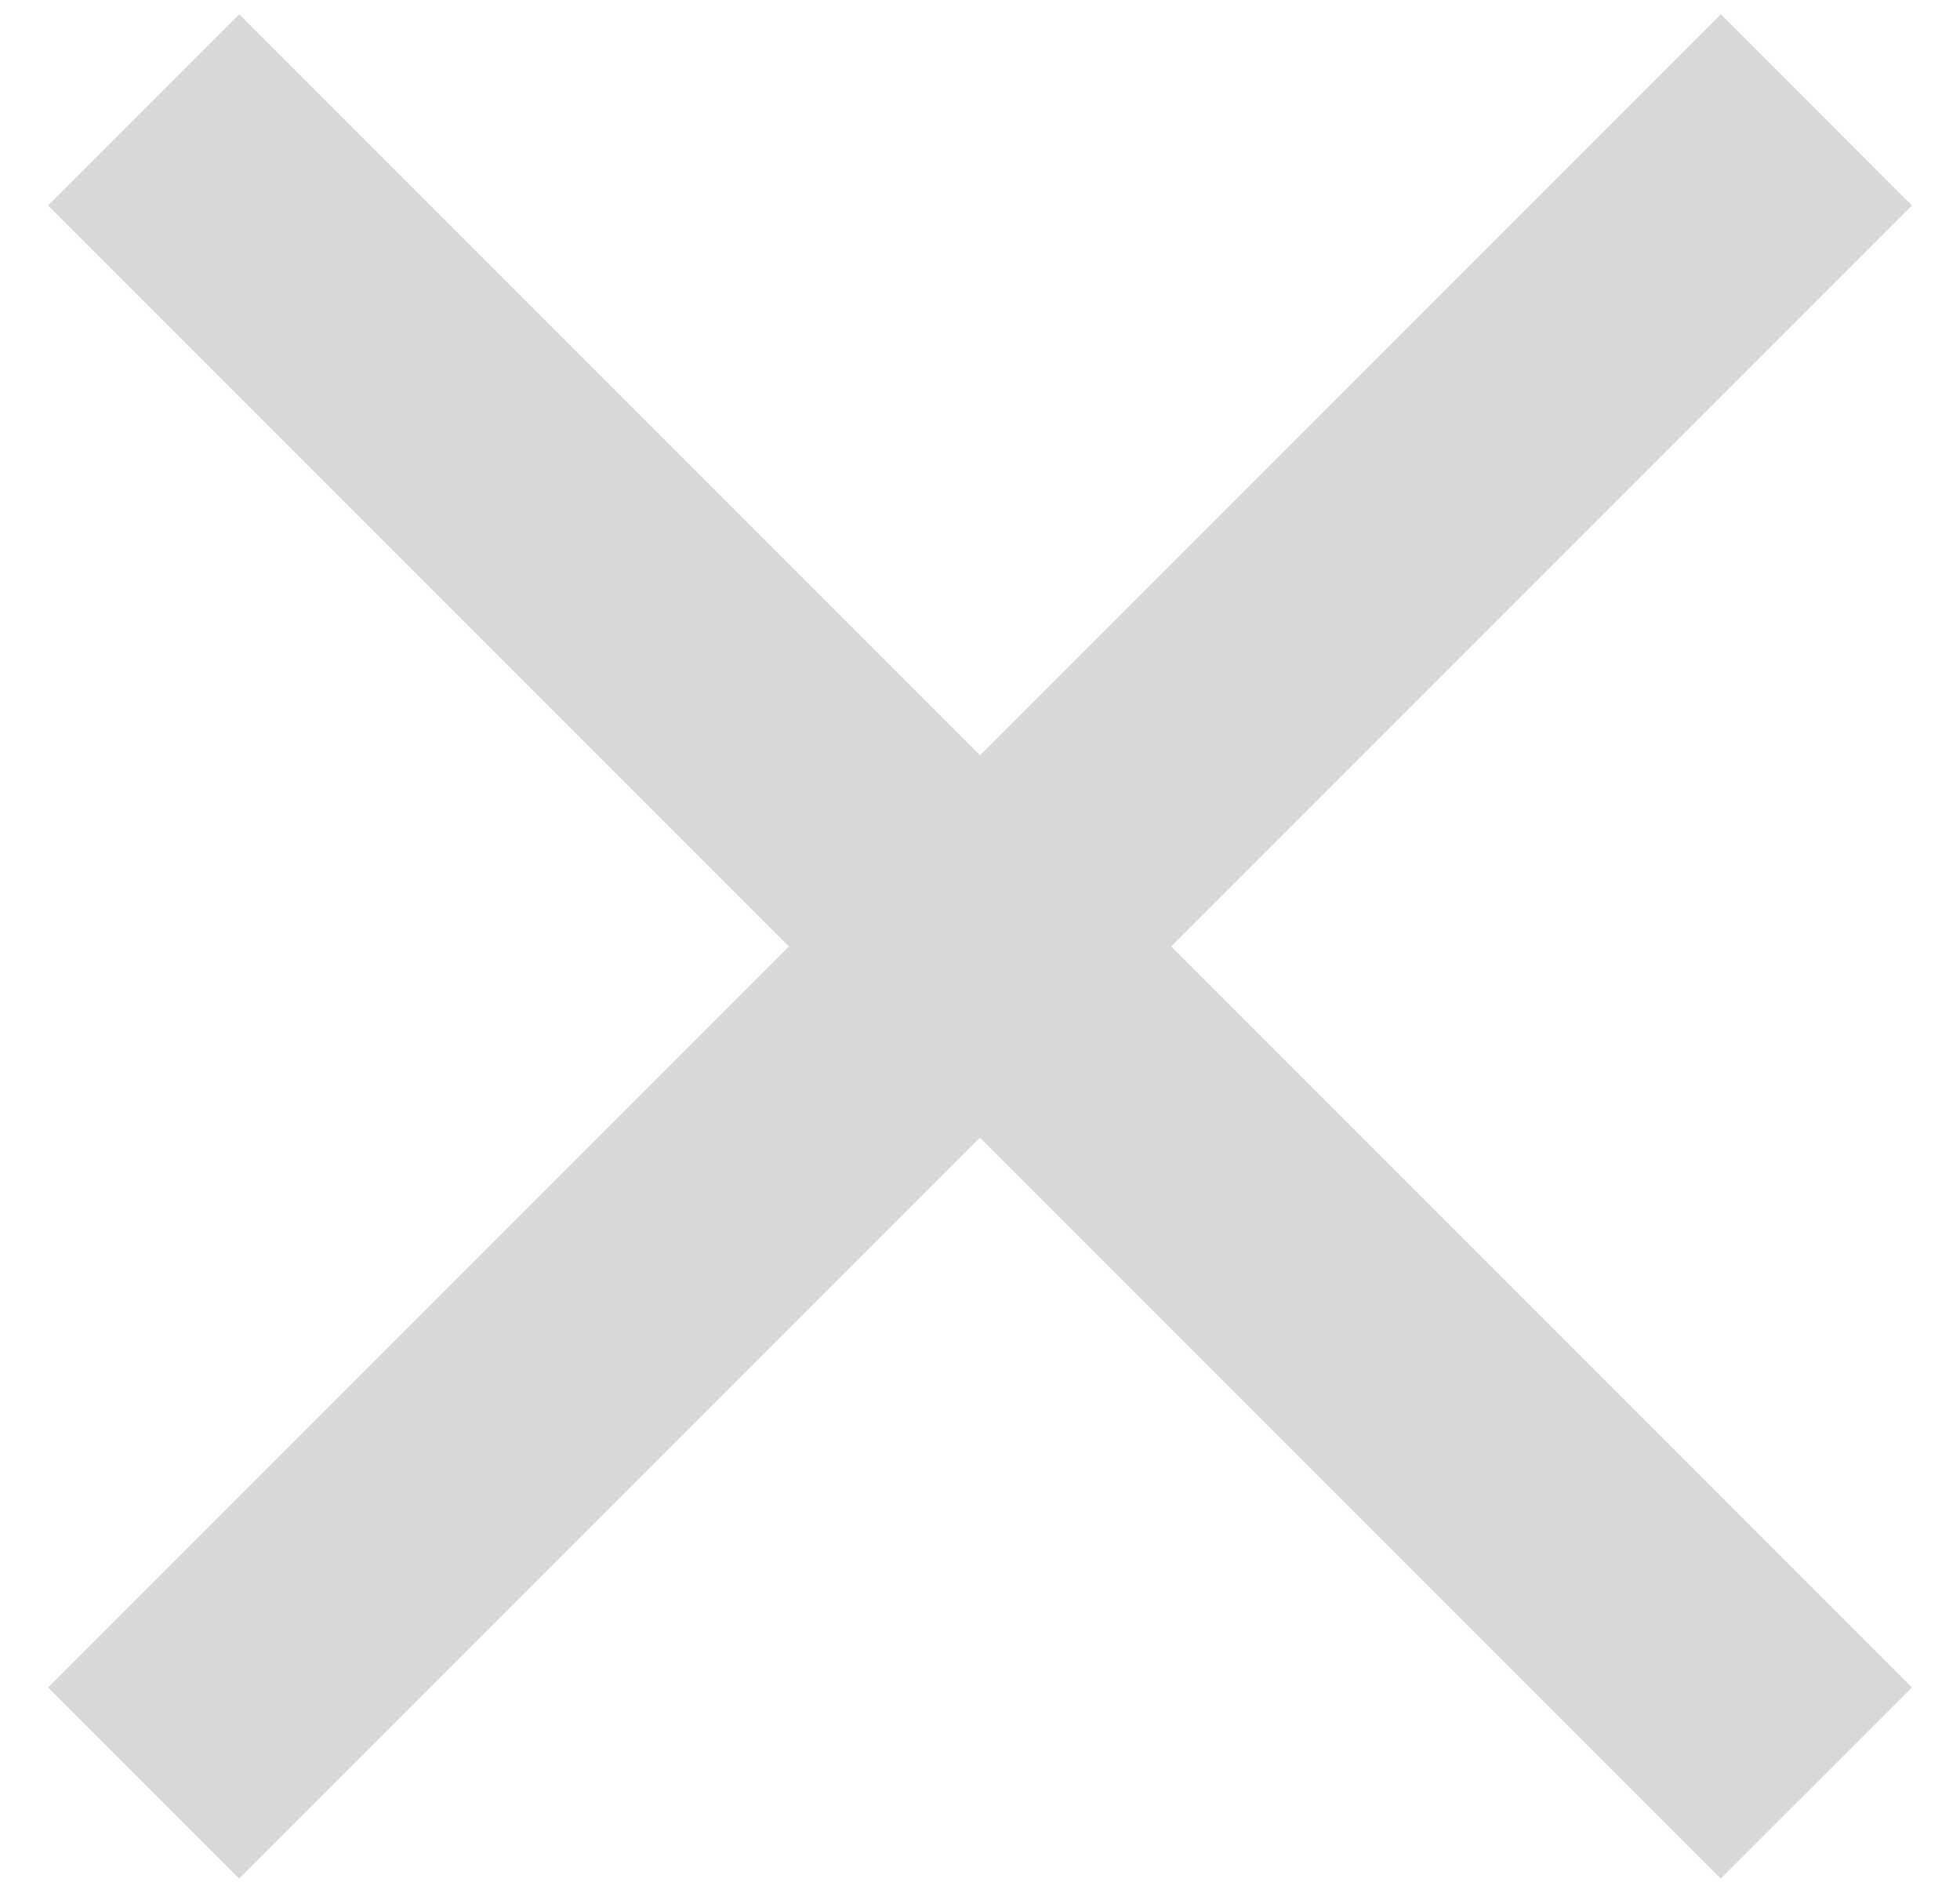 <svg width="29" height="28" viewBox="0 0 29 28" xmlns="http://www.w3.org/2000/svg"><g fill="#D8D8D8" fill-rule="evenodd"><path d="M3.54.211l24.749 24.75-2.829 2.828L.711 3.039z"/><path d="M.711 24.96L25.461.211l2.828 2.829-24.75 24.749z"/></g></svg>
